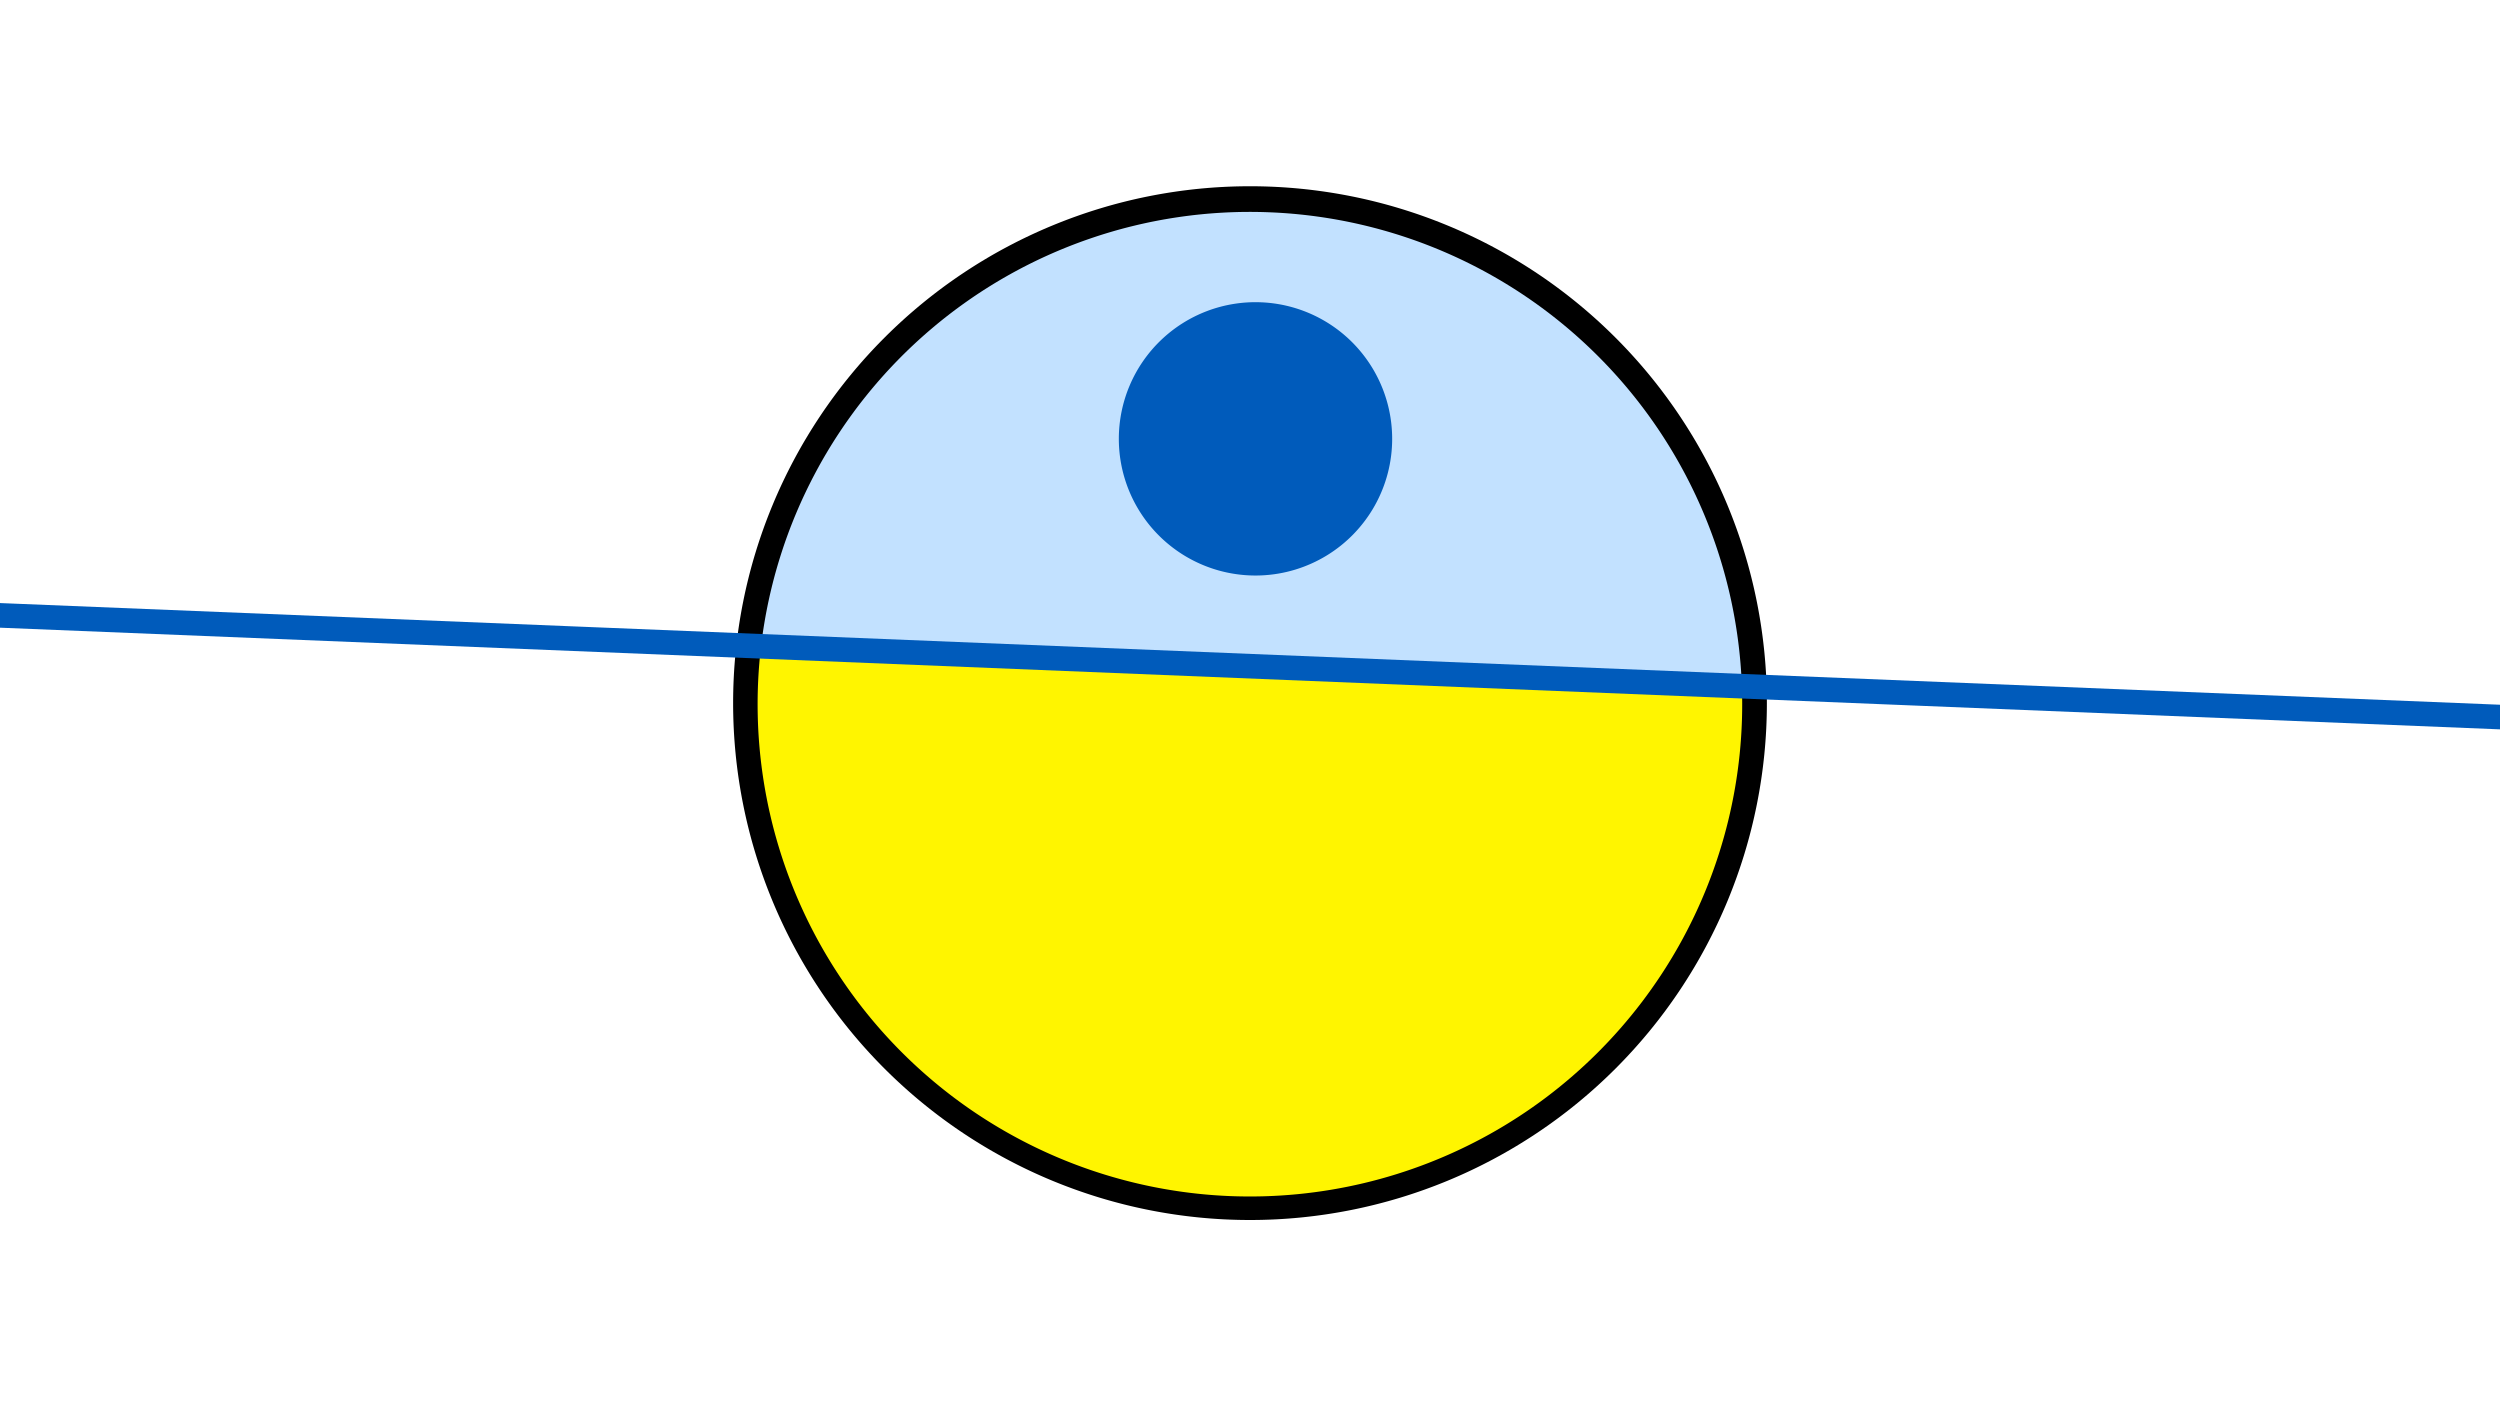 <svg width="1200" height="675" viewBox="-500 -500 1200 675" xmlns="http://www.w3.org/2000/svg"><path d="M-500-500h1200v675h-1200z" fill="#fff"/><path d="M100 85.6a248.1 248.1 0 1 1 0-496.2 248.1 248.1 0 0 1 0 496.2" fill="undefined"/><path d="M336.1-170.6a236.3 236.3 0 0 0-470.8-19.2z"  fill="#c2e1ff" /><path d="M336.1-170.6a236.3 236.3 0 1 1-470.8-19.2z"  fill="#fff500" /><path d="M105.2-223.8a65.6 65.6 0 1 1 0-131.1 65.6 65.6 0 0 1 0 131.1" fill="#005bbb"/><path d="M-510,-205.025L710,-155.412" stroke-width="11.812" stroke="#005bbb" /></svg>